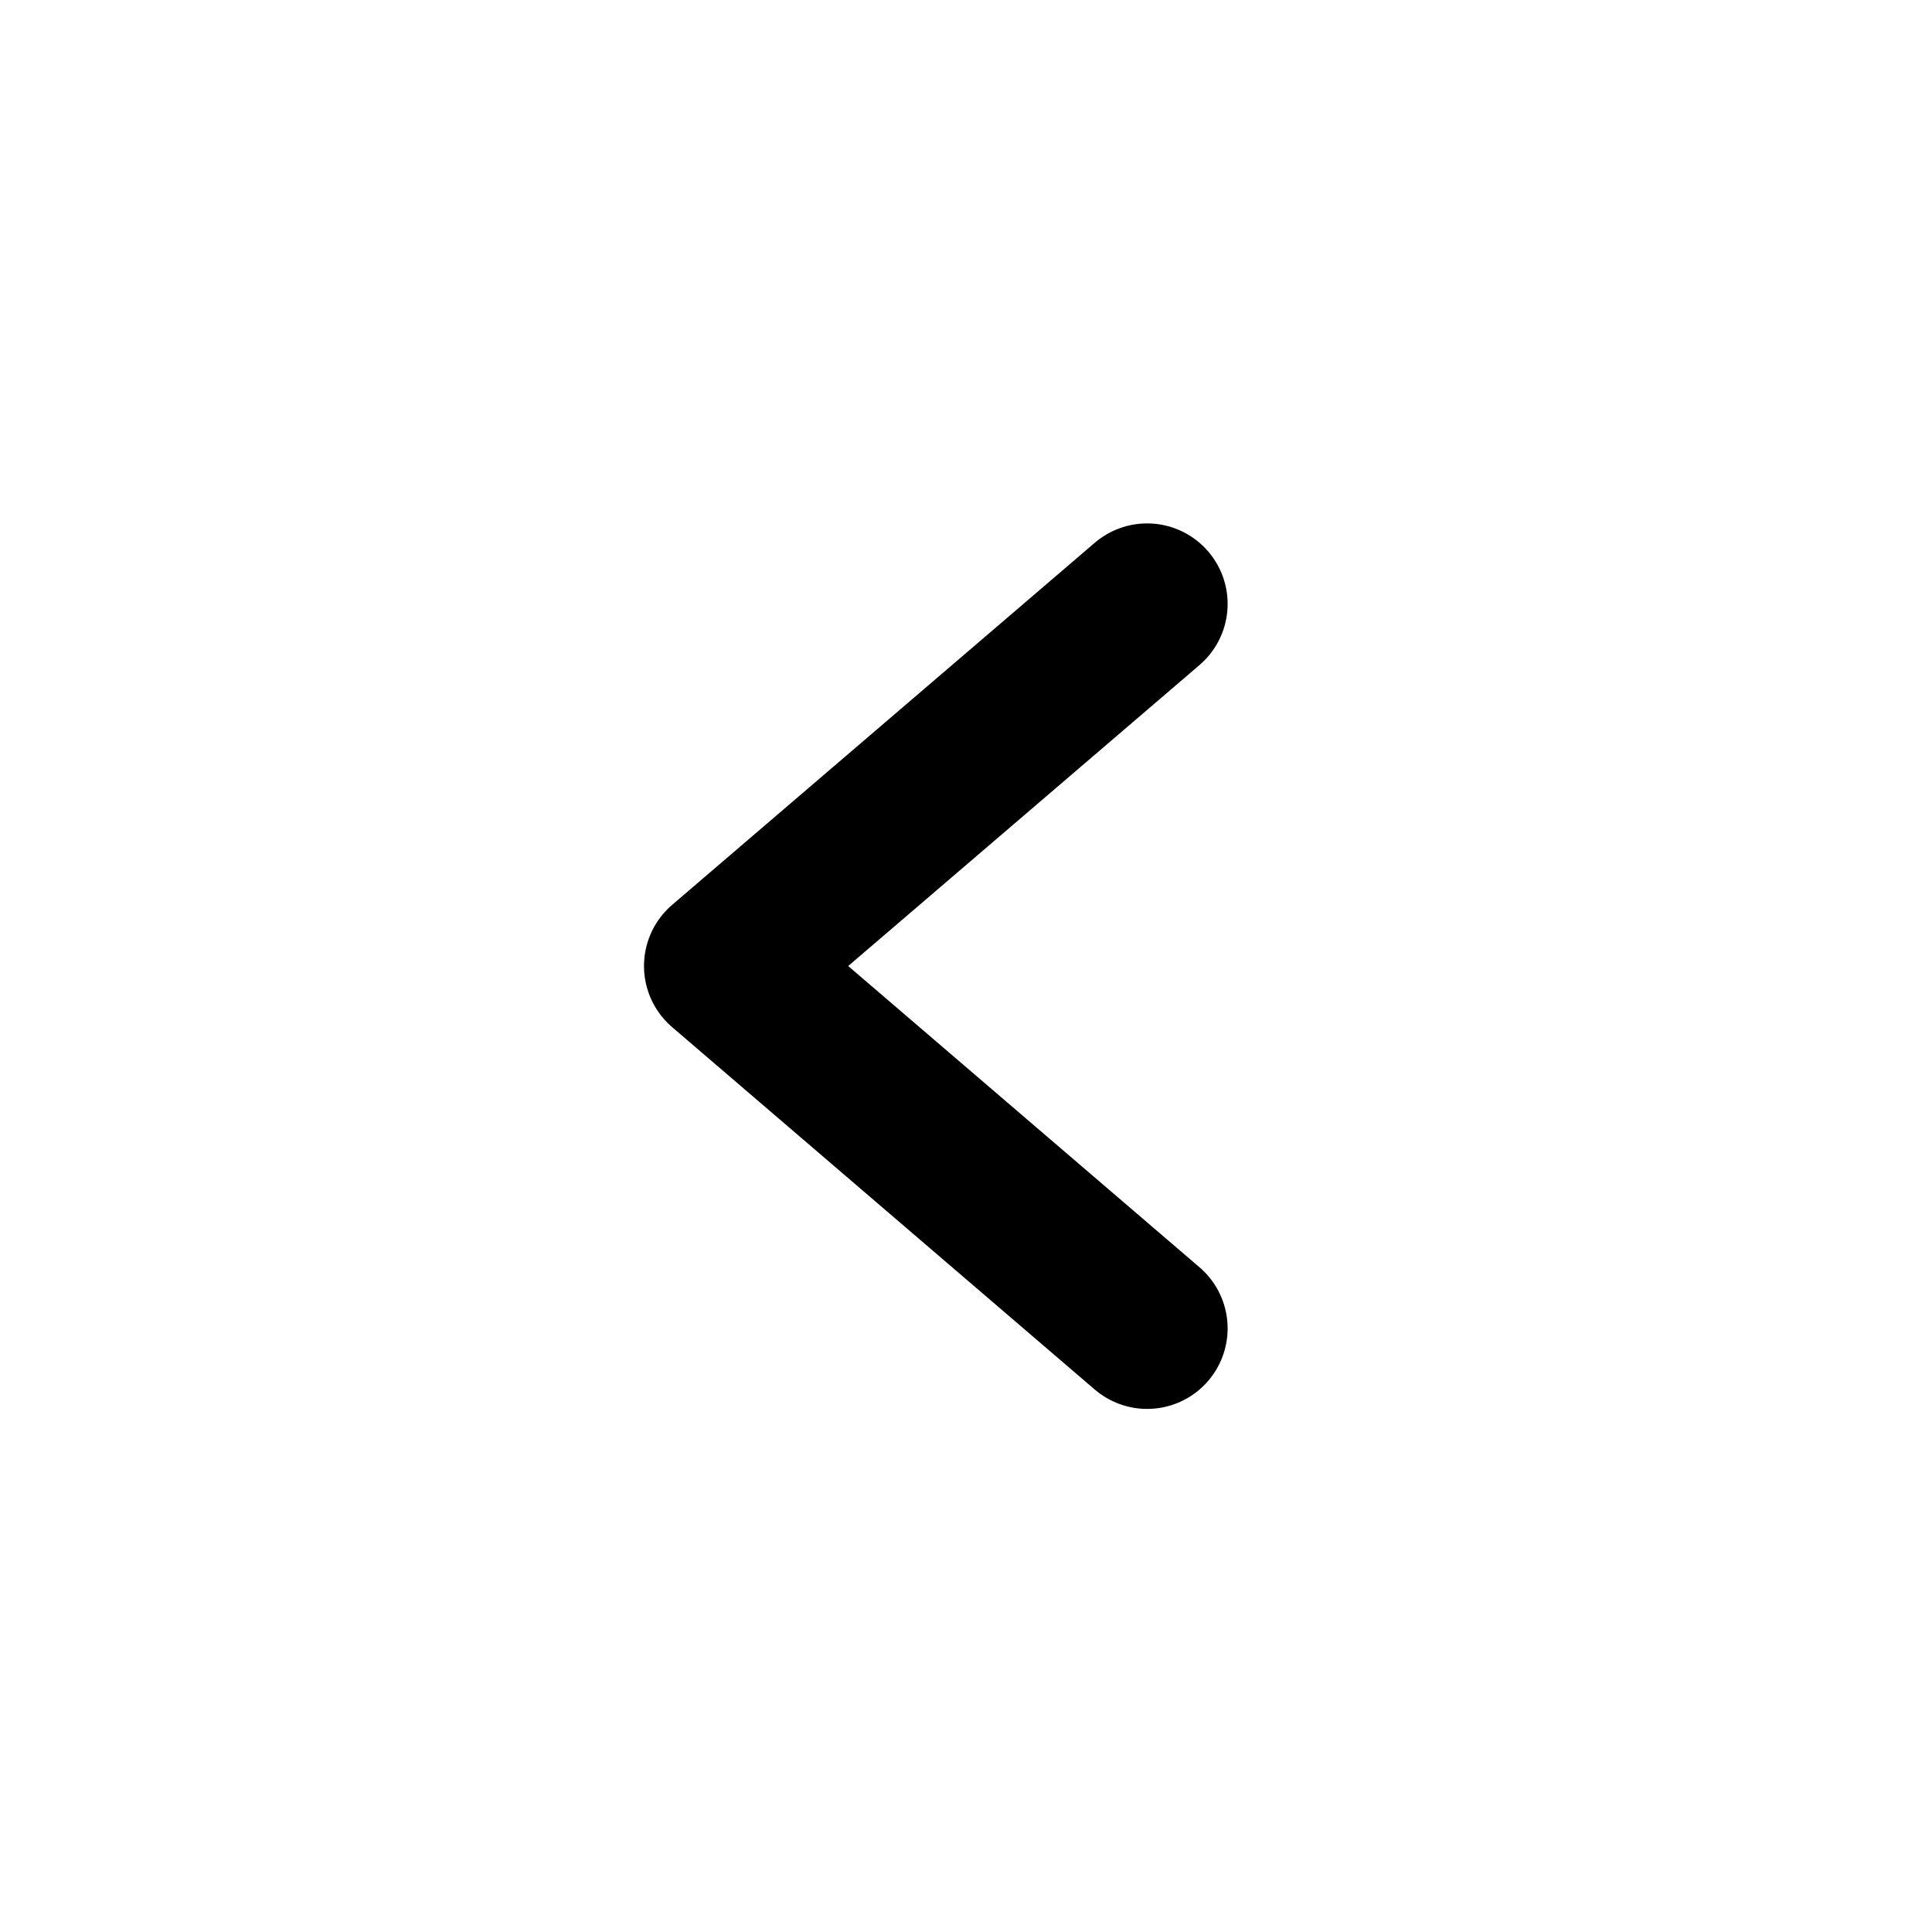 <svg width="24" height="24" viewBox="0 0 24 24" fill="none" xmlns="http://www.w3.org/2000/svg">
<path d="M14.25 7.502L9 12L14.25 16.502" stroke="black" stroke-width="2" stroke-miterlimit="10" stroke-linecap="round" stroke-linejoin="round"/>
</svg>
